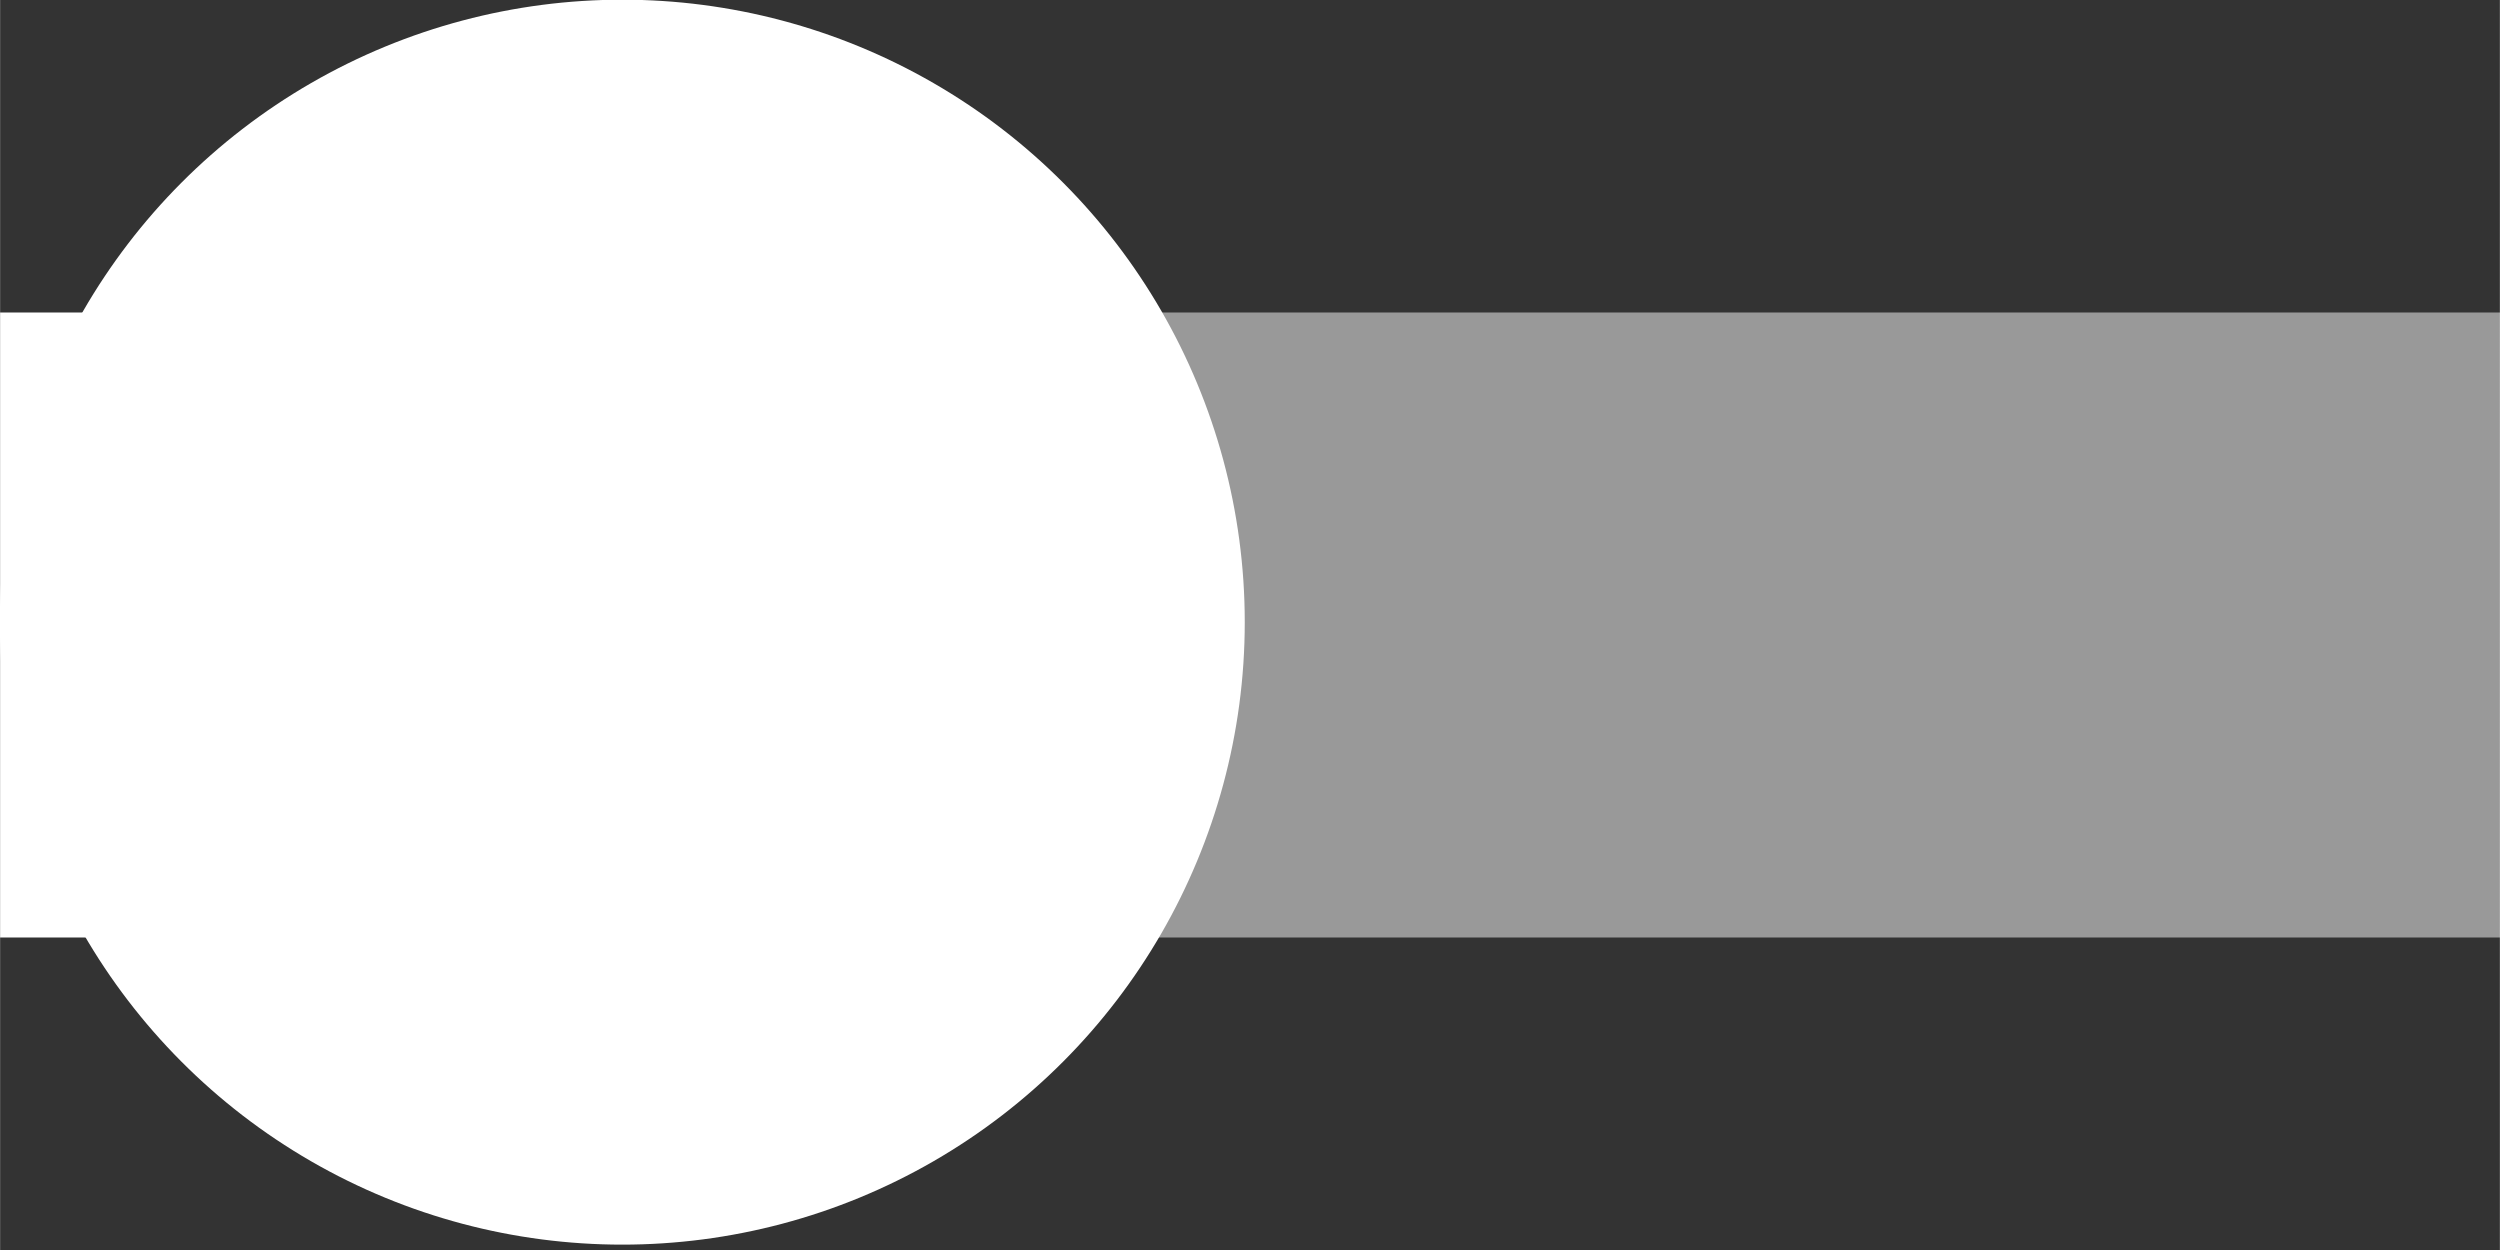 <?xml version="1.0" encoding="UTF-8" standalone="no"?>
<svg
   xmlns:dc="http://purl.org/dc/elements/1.1/"
   xmlns:cc="http://creativecommons.org/ns#"
   xmlns:rdf="http://www.w3.org/1999/02/22-rdf-syntax-ns#"
   xmlns:svg="http://www.w3.org/2000/svg"
   xmlns="http://www.w3.org/2000/svg"
   id="svg8"
   version="1.1"
   viewBox="0 0 10.583 5.292"
   height="20"
   width="40">
  <rect x="0" y="0" width="10.583" height="5.292" fill="#333333" stroke="none"/>
  <defs
     id="defs2" />
  <g
     id="layer2"
     transform="matrix(0.029,0,0,0.029,-0.266,-0.266)"
     style="stroke-width:34.347">
    <circle
       r="90.872"
       cy="100"
       cx="100"
       id="path4612"
       style="opacity:1;fill:#ffffff;fill-opacity:1;stroke:none;stroke-width:9.102;stroke-linecap:round;stroke-linejoin:round;stroke-miterlimit:4;stroke-dasharray:none;stroke-opacity:1" />
  </g>
  <rect
     y="1.323"
     x="0"
     height="2.646"
     width="2.646"
     id="rect816"
     style="opacity:1;fill:#ffffff;fill-opacity:1;stroke:none;stroke-width:0.265;stroke-linecap:round;stroke-linejoin:round;stroke-miterlimit:4;stroke-dasharray:none;stroke-opacity:1" />
  <rect
     style="opacity:1;fill:#ffffff;fill-opacity:0.502;stroke:none;stroke-width:0.265;stroke-linecap:round;stroke-linejoin:round;stroke-miterlimit:4;stroke-dasharray:none;stroke-opacity:1"
     id="rect818"
     width="7.938"
     height="2.646"
     x="2.646"
     y="1.323" />
</svg>
